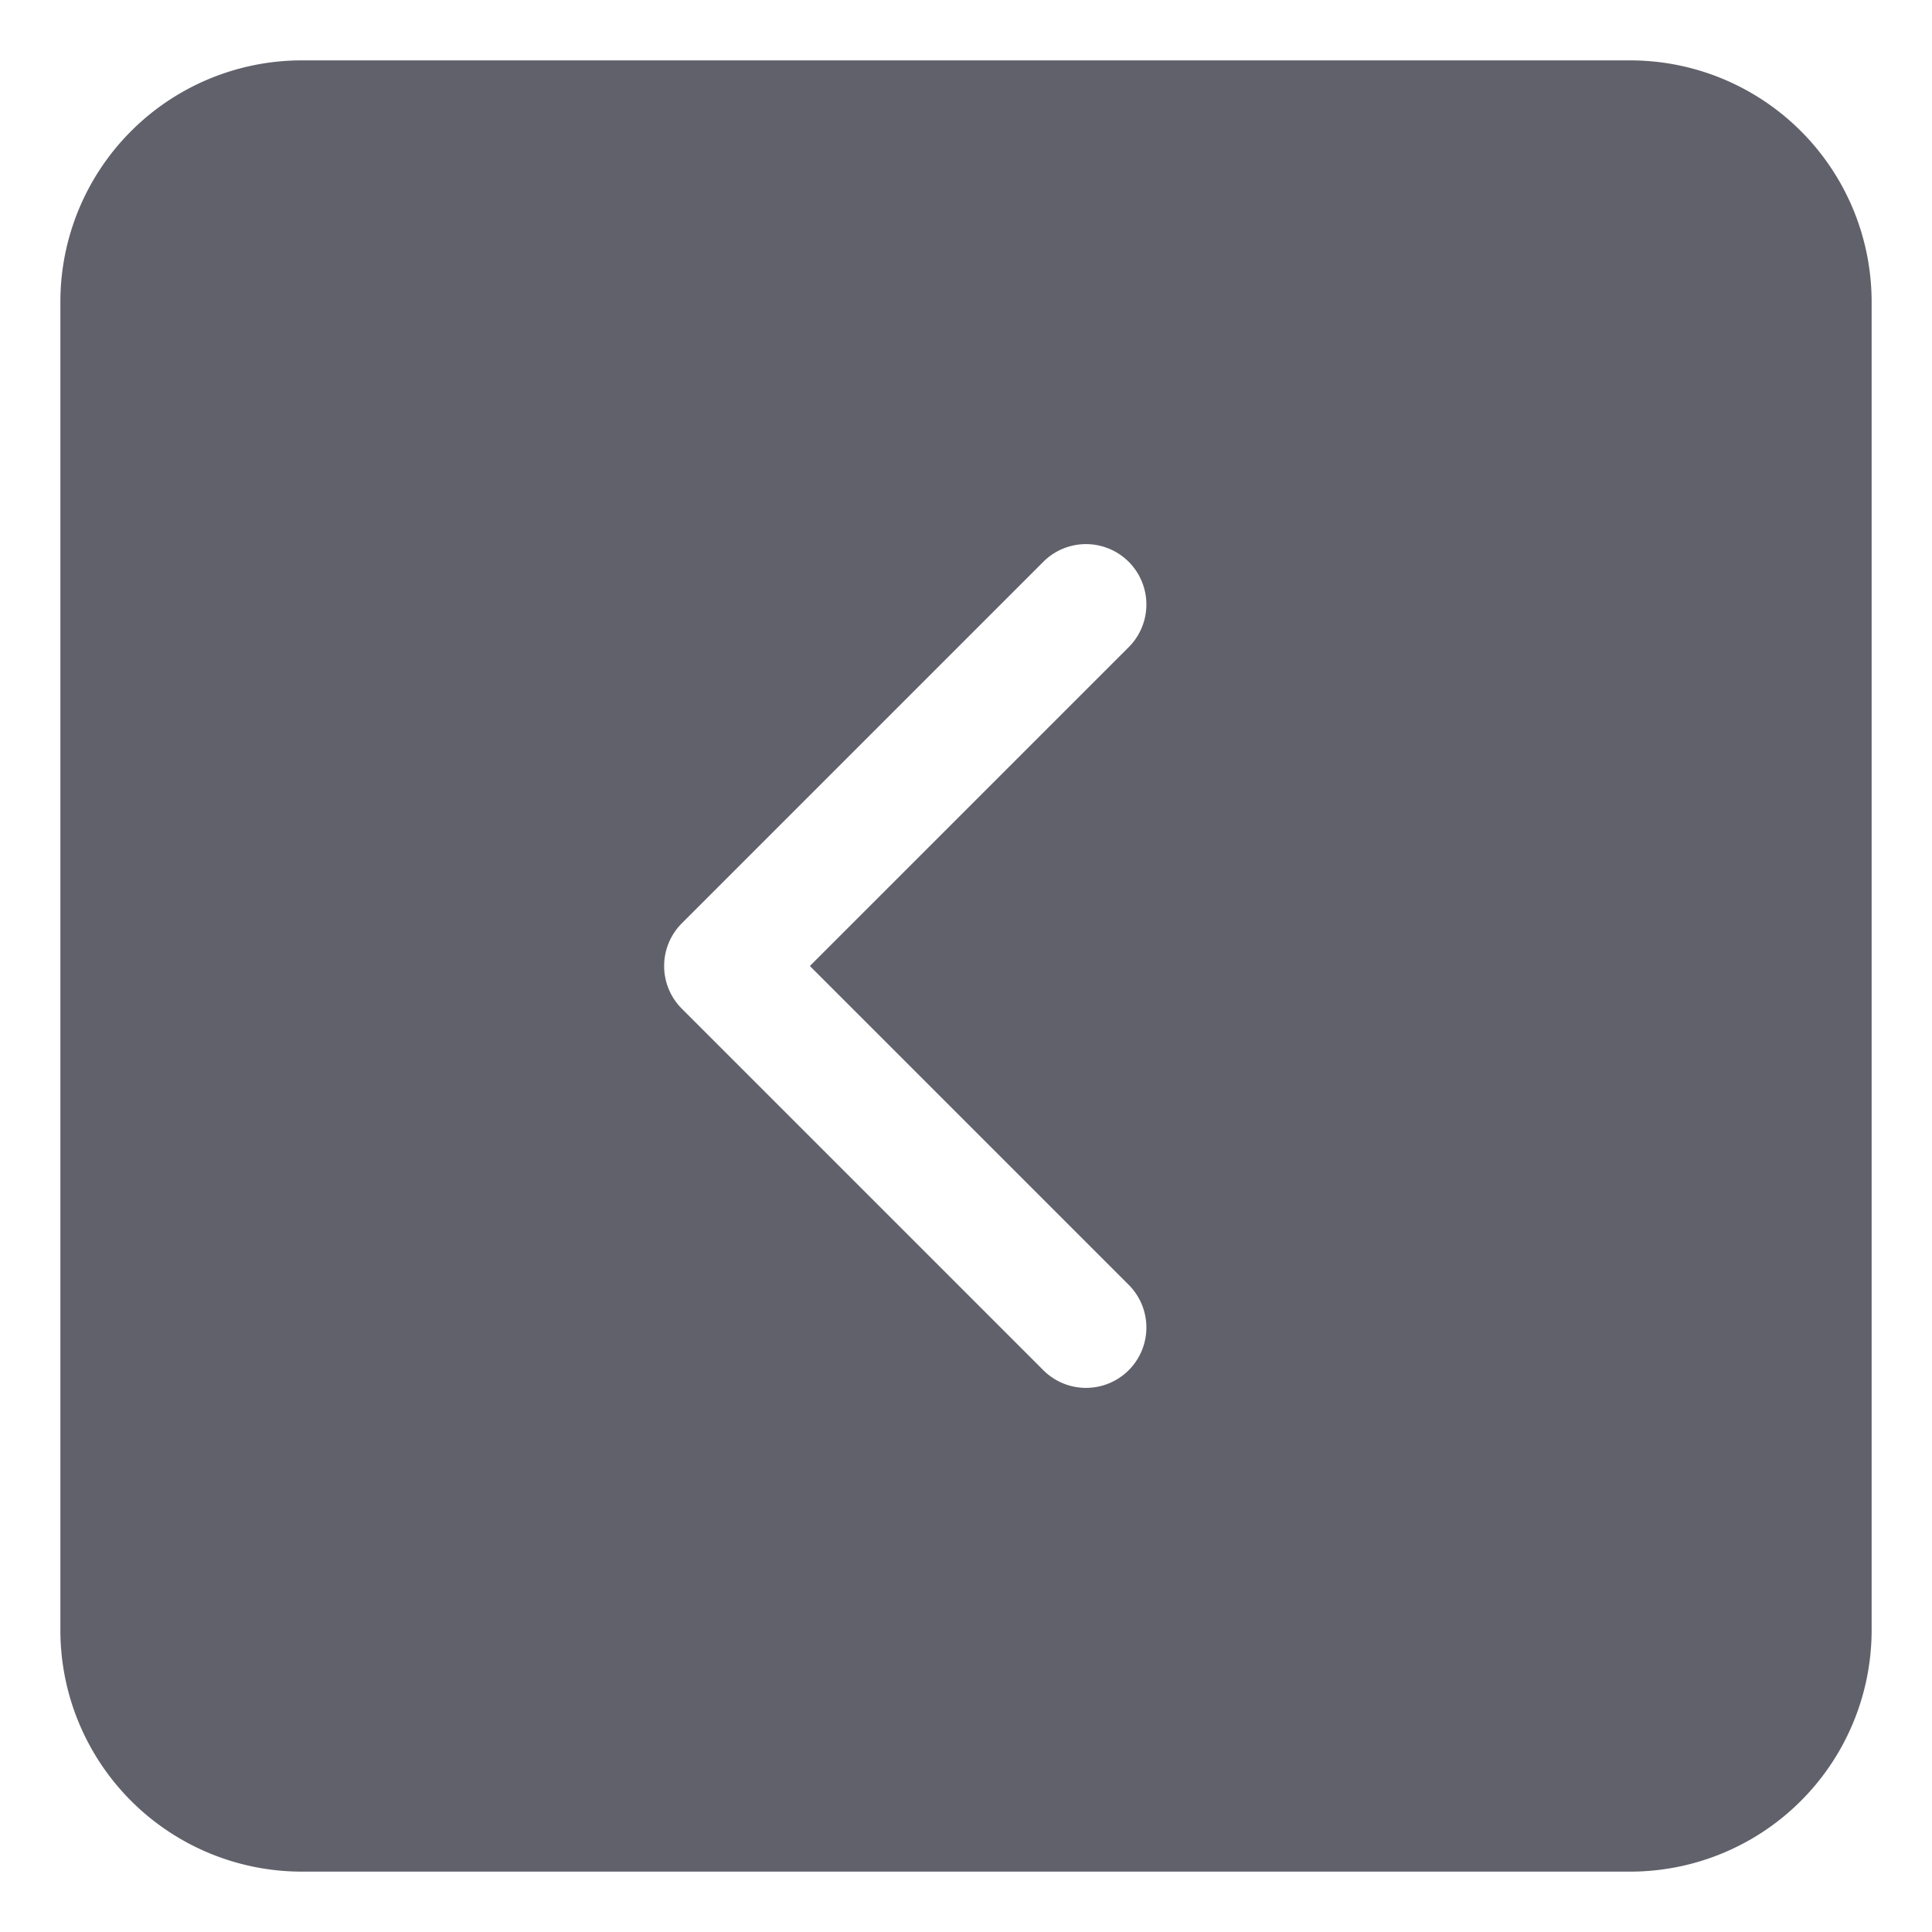<svg xmlns="http://www.w3.org/2000/svg" height="24" width="24" viewBox="0 0 32 32"><path d="M5,31H27a4,4,0,0,0,4-4V5a4,4,0,0,0-4-4H5A4,4,0,0,0,1,5V27A4,4,0,0,0,5,31Zm6.293-15.707,6-6a1,1,0,0,1,1.414,1.414L13.414,16l5.293,5.293a1,1,0,0,1-1.414,1.414l-6-6A1,1,0,0,1,11.293,15.293Z" fill="#61616b"></path></svg>